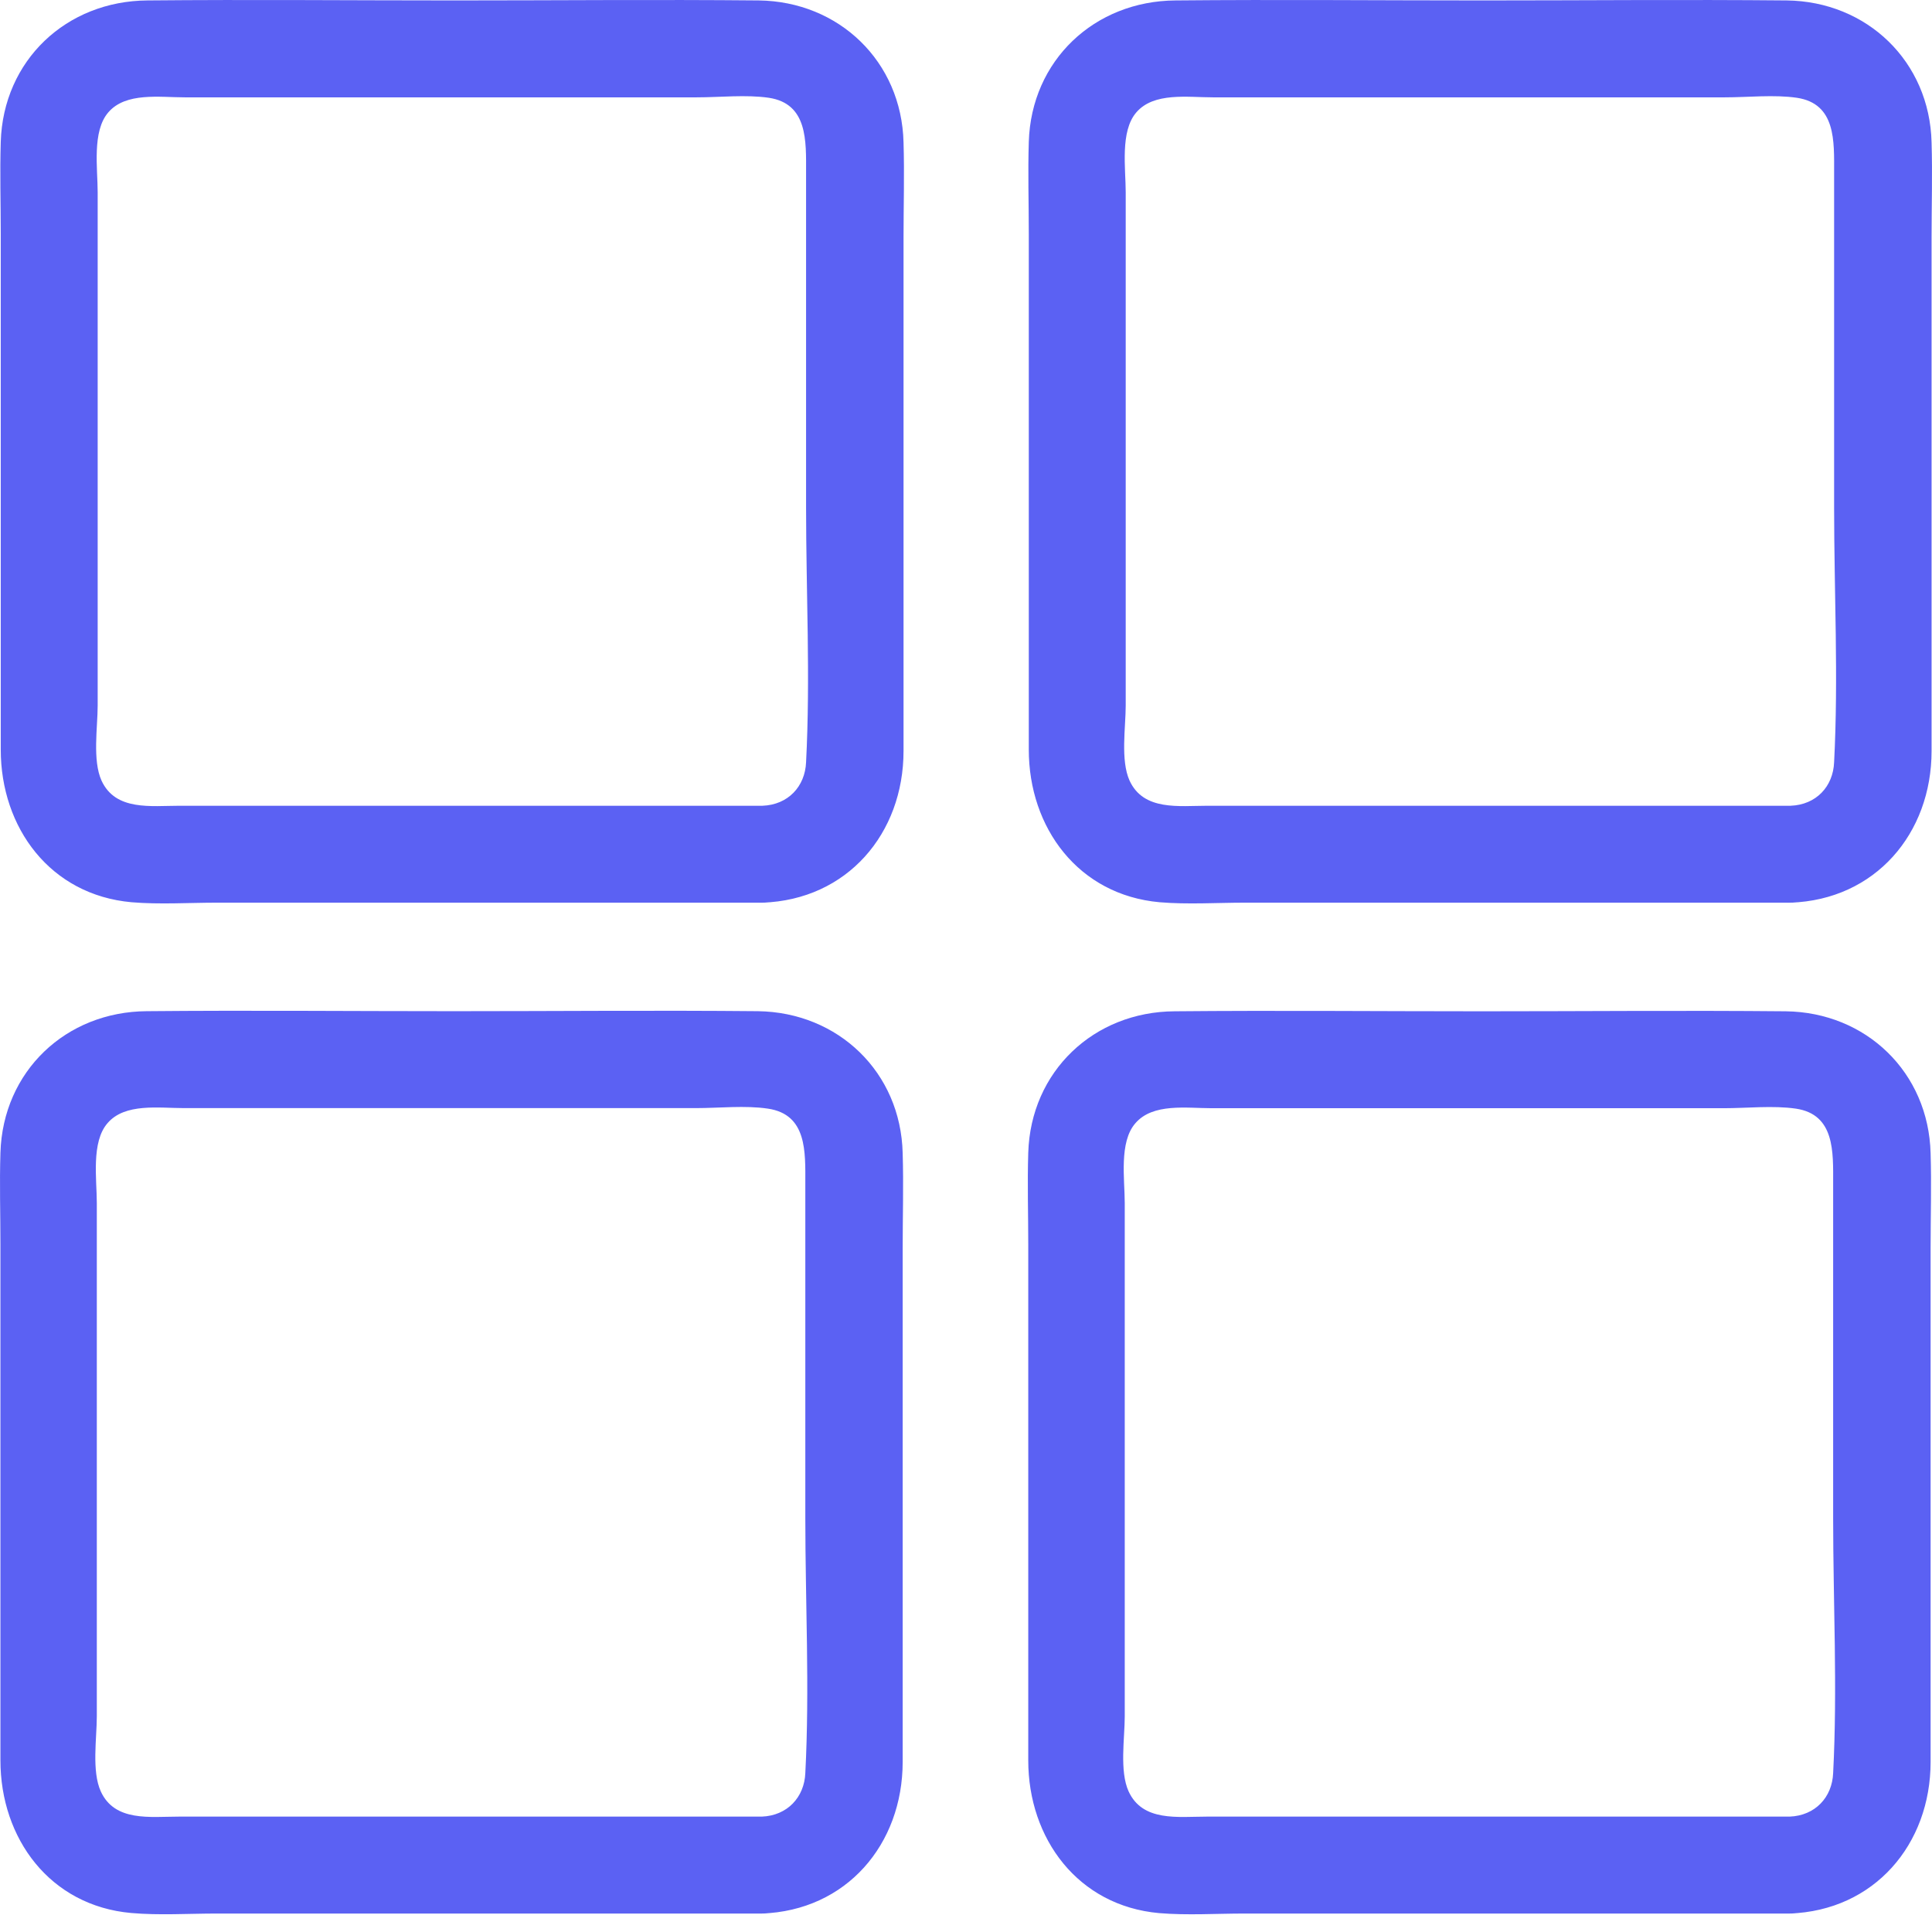 <svg width="18" height="18" viewBox="0 0 18 18" fill="none" xmlns="http://www.w3.org/2000/svg">
<path d="M7.104 7.507C5.294 7.507 3.483 7.507 1.673 7.507C1.407 7.507 1.077 7.557 0.946 7.273C0.86 7.083 0.91 6.776 0.91 6.573C0.91 5.467 0.91 4.365 0.91 3.259C0.91 2.772 0.91 2.284 0.91 1.792C0.91 1.571 0.856 1.223 1.009 1.047C1.172 0.857 1.488 0.907 1.723 0.907C2.192 0.907 2.666 0.907 3.136 0.907C4.255 0.907 5.375 0.907 6.49 0.907C6.707 0.907 6.951 0.88 7.163 0.911C7.528 0.966 7.51 1.318 7.51 1.607C7.51 2.645 7.51 3.688 7.51 4.726C7.51 5.512 7.551 6.311 7.51 7.101C7.501 7.327 7.343 7.498 7.104 7.507C6.526 7.53 6.522 8.433 7.104 8.41C7.894 8.383 8.418 7.765 8.418 6.997C8.418 6.614 8.418 6.23 8.418 5.846C8.418 4.636 8.418 3.422 8.418 2.212C8.418 1.918 8.427 1.62 8.418 1.327C8.4 0.573 7.817 0.013 7.068 0.004C6.124 -0.005 5.181 0.004 4.237 0.004C3.285 0.004 2.328 -0.005 1.375 0.004C0.616 0.009 0.03 0.564 0.007 1.322C-0.002 1.607 0.007 1.891 0.007 2.176C0.007 3.386 0.007 4.595 0.007 5.805C0.007 6.198 0.007 6.591 0.007 6.984C0.007 7.711 0.467 8.338 1.226 8.406C1.488 8.428 1.759 8.41 2.021 8.41C2.58 8.41 3.136 8.41 3.695 8.41C4.765 8.41 5.84 8.41 6.91 8.41C6.973 8.41 7.036 8.41 7.1 8.41C7.682 8.41 7.686 7.507 7.104 7.507Z" fill="#5B61F3"/>
<path d="M7.097 16.925C5.286 16.925 3.476 16.925 1.665 16.925C1.399 16.925 1.069 16.975 0.939 16.69C0.853 16.501 0.902 16.194 0.902 15.99C0.902 14.884 0.902 13.783 0.902 12.677C0.902 12.189 0.902 11.701 0.902 11.209C0.902 10.988 0.848 10.64 1.002 10.464C1.164 10.275 1.48 10.324 1.715 10.324C2.185 10.324 2.659 10.324 3.128 10.324C4.248 10.324 5.367 10.324 6.483 10.324C6.699 10.324 6.943 10.297 7.155 10.329C7.521 10.383 7.503 10.735 7.503 11.024C7.503 12.063 7.503 13.105 7.503 14.144C7.503 14.929 7.544 15.729 7.503 16.519C7.494 16.744 7.336 16.916 7.097 16.925C6.519 16.948 6.514 17.851 7.097 17.828C7.887 17.801 8.41 17.182 8.41 16.415C8.41 16.031 8.41 15.647 8.41 15.264C8.41 14.054 8.41 12.839 8.41 11.629C8.41 11.336 8.419 11.038 8.41 10.744C8.392 9.99 7.81 9.431 7.061 9.421C6.117 9.412 5.173 9.421 4.23 9.421C3.277 9.421 2.32 9.412 1.367 9.421C0.613 9.426 0.027 9.981 0.004 10.74C-0.005 11.024 0.004 11.309 0.004 11.593C0.004 12.803 0.004 14.013 0.004 15.223C0.004 15.616 0.004 16.009 0.004 16.401C0.004 17.128 0.465 17.756 1.223 17.823C1.485 17.846 1.756 17.828 2.018 17.828C2.577 17.828 3.133 17.828 3.693 17.828C4.763 17.828 5.837 17.828 6.907 17.828C6.97 17.828 7.033 17.828 7.097 17.828C7.679 17.828 7.679 16.925 7.097 16.925Z" fill="#5B61F3"/>
<path d="M16.682 7.507C14.872 7.507 13.061 7.507 11.251 7.507C10.985 7.507 10.655 7.557 10.524 7.273C10.438 7.083 10.488 6.776 10.488 6.573C10.488 5.467 10.488 4.365 10.488 3.259C10.488 2.772 10.488 2.284 10.488 1.792C10.488 1.571 10.434 1.223 10.587 1.047C10.75 0.857 11.066 0.907 11.301 0.907C11.77 0.907 12.244 0.907 12.714 0.907C13.833 0.907 14.953 0.907 16.068 0.907C16.285 0.907 16.529 0.88 16.741 0.911C17.107 0.966 17.088 1.318 17.088 1.607C17.088 2.645 17.088 3.688 17.088 4.726C17.088 5.512 17.129 6.311 17.088 7.101C17.079 7.327 16.922 7.498 16.682 7.507C16.104 7.53 16.1 8.433 16.682 8.41C17.472 8.383 17.996 7.765 17.996 6.997C17.996 6.614 17.996 6.23 17.996 5.846C17.996 4.636 17.996 3.422 17.996 2.212C17.996 1.918 18.005 1.62 17.996 1.327C17.978 0.573 17.395 0.013 16.646 0.004C15.703 -0.005 14.759 0.004 13.815 0.004C12.863 0.004 11.906 -0.005 10.953 0.004C10.195 0.009 9.608 0.564 9.585 1.322C9.576 1.607 9.585 1.891 9.585 2.176C9.585 3.386 9.585 4.595 9.585 5.805C9.585 6.198 9.585 6.591 9.585 6.984C9.585 7.711 10.046 8.338 10.804 8.406C11.066 8.428 11.337 8.41 11.599 8.41C12.159 8.41 12.714 8.41 13.274 8.41C14.344 8.41 15.418 8.41 16.488 8.41C16.551 8.41 16.614 8.41 16.678 8.41C17.26 8.41 17.26 7.507 16.682 7.507Z" fill="#5B61F3"/>
<path d="M16.673 16.925C14.862 16.925 13.052 16.925 11.242 16.925C10.975 16.925 10.646 16.975 10.515 16.69C10.429 16.501 10.479 16.194 10.479 15.991C10.479 14.884 10.479 13.783 10.479 12.677C10.479 12.189 10.479 11.702 10.479 11.21C10.479 10.988 10.424 10.641 10.578 10.465C10.741 10.275 11.056 10.325 11.291 10.325C11.761 10.325 12.235 10.325 12.704 10.325C13.824 10.325 14.944 10.325 16.059 10.325C16.276 10.325 16.519 10.298 16.732 10.329C17.097 10.383 17.079 10.736 17.079 11.024C17.079 12.063 17.079 13.106 17.079 14.144C17.079 14.93 17.12 15.729 17.079 16.519C17.07 16.745 16.912 16.916 16.673 16.925C16.095 16.948 16.09 17.851 16.673 17.828C17.463 17.801 17.987 17.183 17.987 16.415C17.987 16.031 17.987 15.648 17.987 15.264C17.987 14.054 17.987 12.839 17.987 11.629C17.987 11.336 17.996 11.038 17.987 10.745C17.968 9.991 17.386 9.431 16.637 9.422C15.693 9.413 14.749 9.422 13.806 9.422C12.853 9.422 11.896 9.413 10.944 9.422C10.19 9.426 9.603 9.982 9.58 10.74C9.571 11.024 9.58 11.309 9.58 11.593C9.58 12.803 9.58 14.013 9.58 15.223C9.58 15.616 9.58 16.009 9.58 16.401C9.58 17.128 10.041 17.756 10.799 17.824C11.061 17.846 11.332 17.828 11.594 17.828C12.154 17.828 12.709 17.828 13.269 17.828C14.339 17.828 15.413 17.828 16.483 17.828C16.546 17.828 16.61 17.828 16.673 17.828C17.255 17.828 17.255 16.925 16.673 16.925Z" fill="#5B61F3"/>
</svg>

